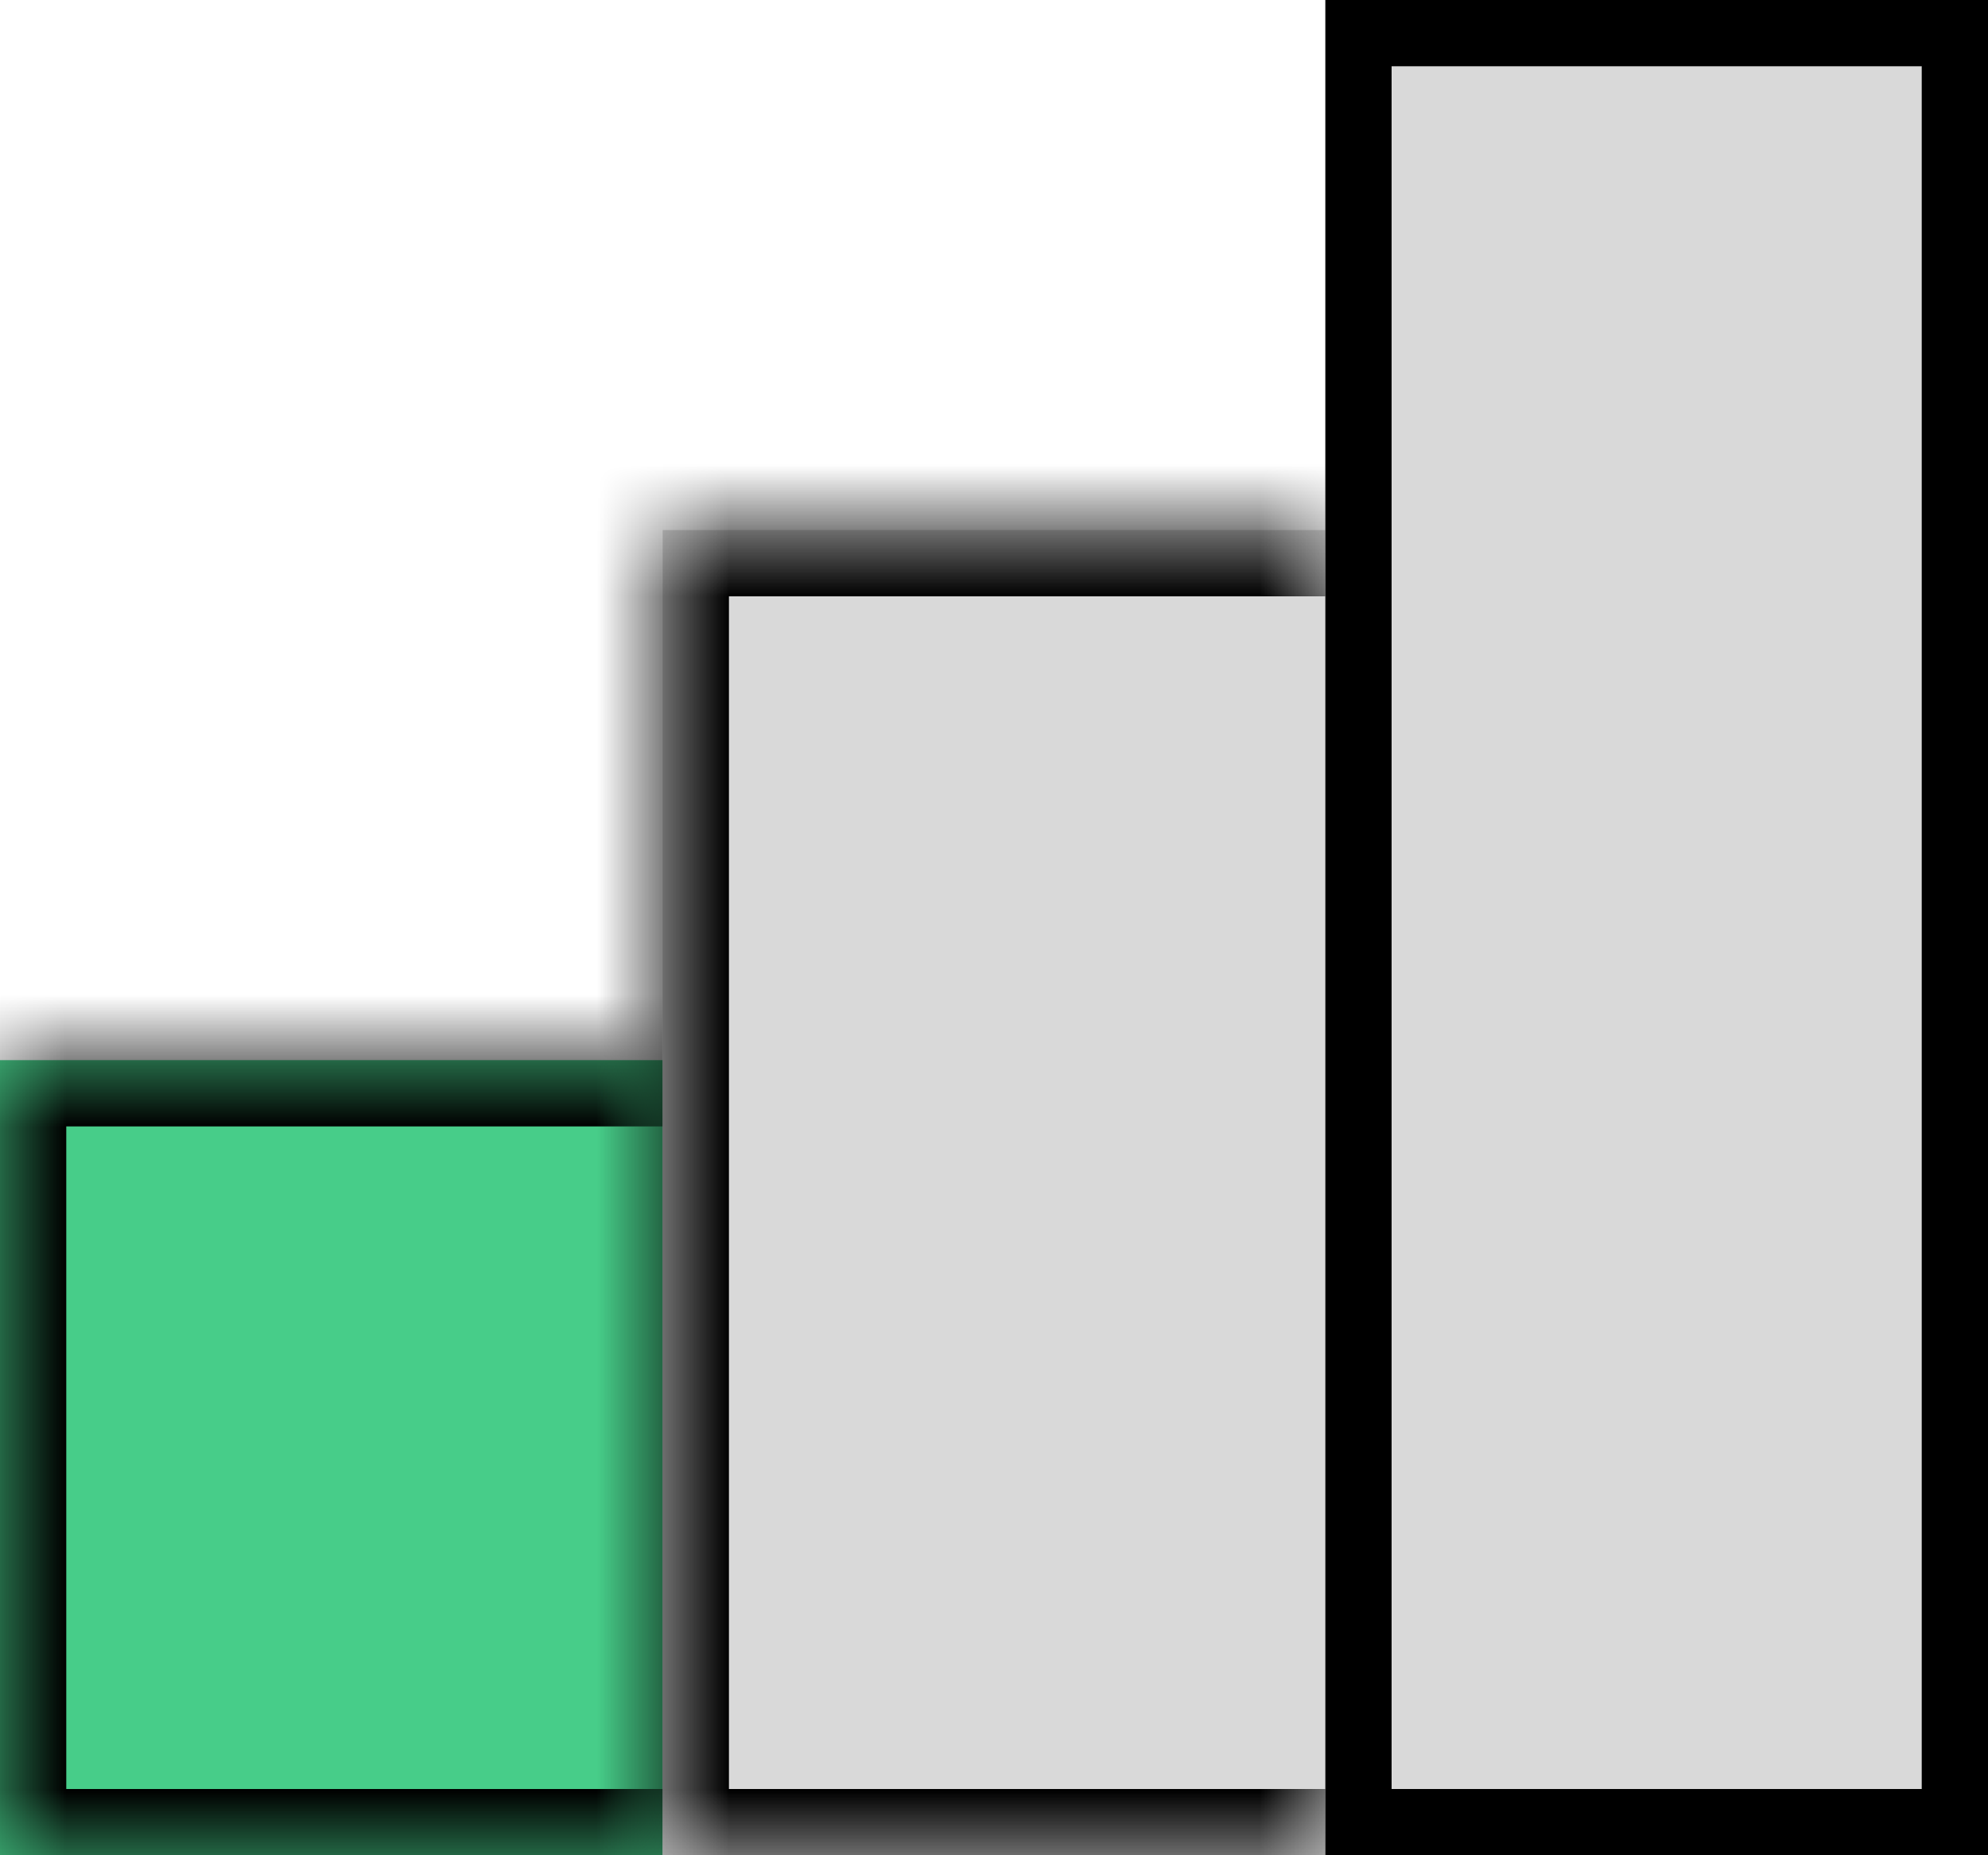 <svg width="15" height="14" viewBox="0 0 15 14" fill="none" xmlns="http://www.w3.org/2000/svg">
<mask id="path-1-inside-1_5801_4073" fill="white">
<path d="M0 8H5V14H0V8Z"/>
</mask>
<path d="M0 8H5V14H0V8Z" fill="#47CD89"/>
<path d="M0 8V7.5H-0.5V8H0ZM0 14H-0.5V14.5H0V14ZM0 8.5H5V7.5H0V8.5ZM5 13.5H0V14.5H5V13.5ZM0.5 14V8H-0.5V14H0.5Z" fill="black" mask="url(#path-1-inside-1_5801_4073)"/>
<mask id="path-3-inside-2_5801_4073" fill="white">
<path d="M5 4H10V14H5V4Z"/>
</mask>
<path d="M5 4H10V14H5V4Z" fill="#D9D9D9"/>
<path d="M5 4V3.5H4.5V4H5ZM5 14H4.5V14.5H5V14ZM5 4.5H10V3.5H5V4.5ZM10 13.5H5V14.5H10V13.5ZM5.5 14V4H4.5V14H5.5Z" fill="black" mask="url(#path-3-inside-2_5801_4073)"/>
<rect x="10.25" y="0.25" width="4.5" height="13.5" fill="#D9D9D9" stroke="black" stroke-width="0.5"/>
</svg>
